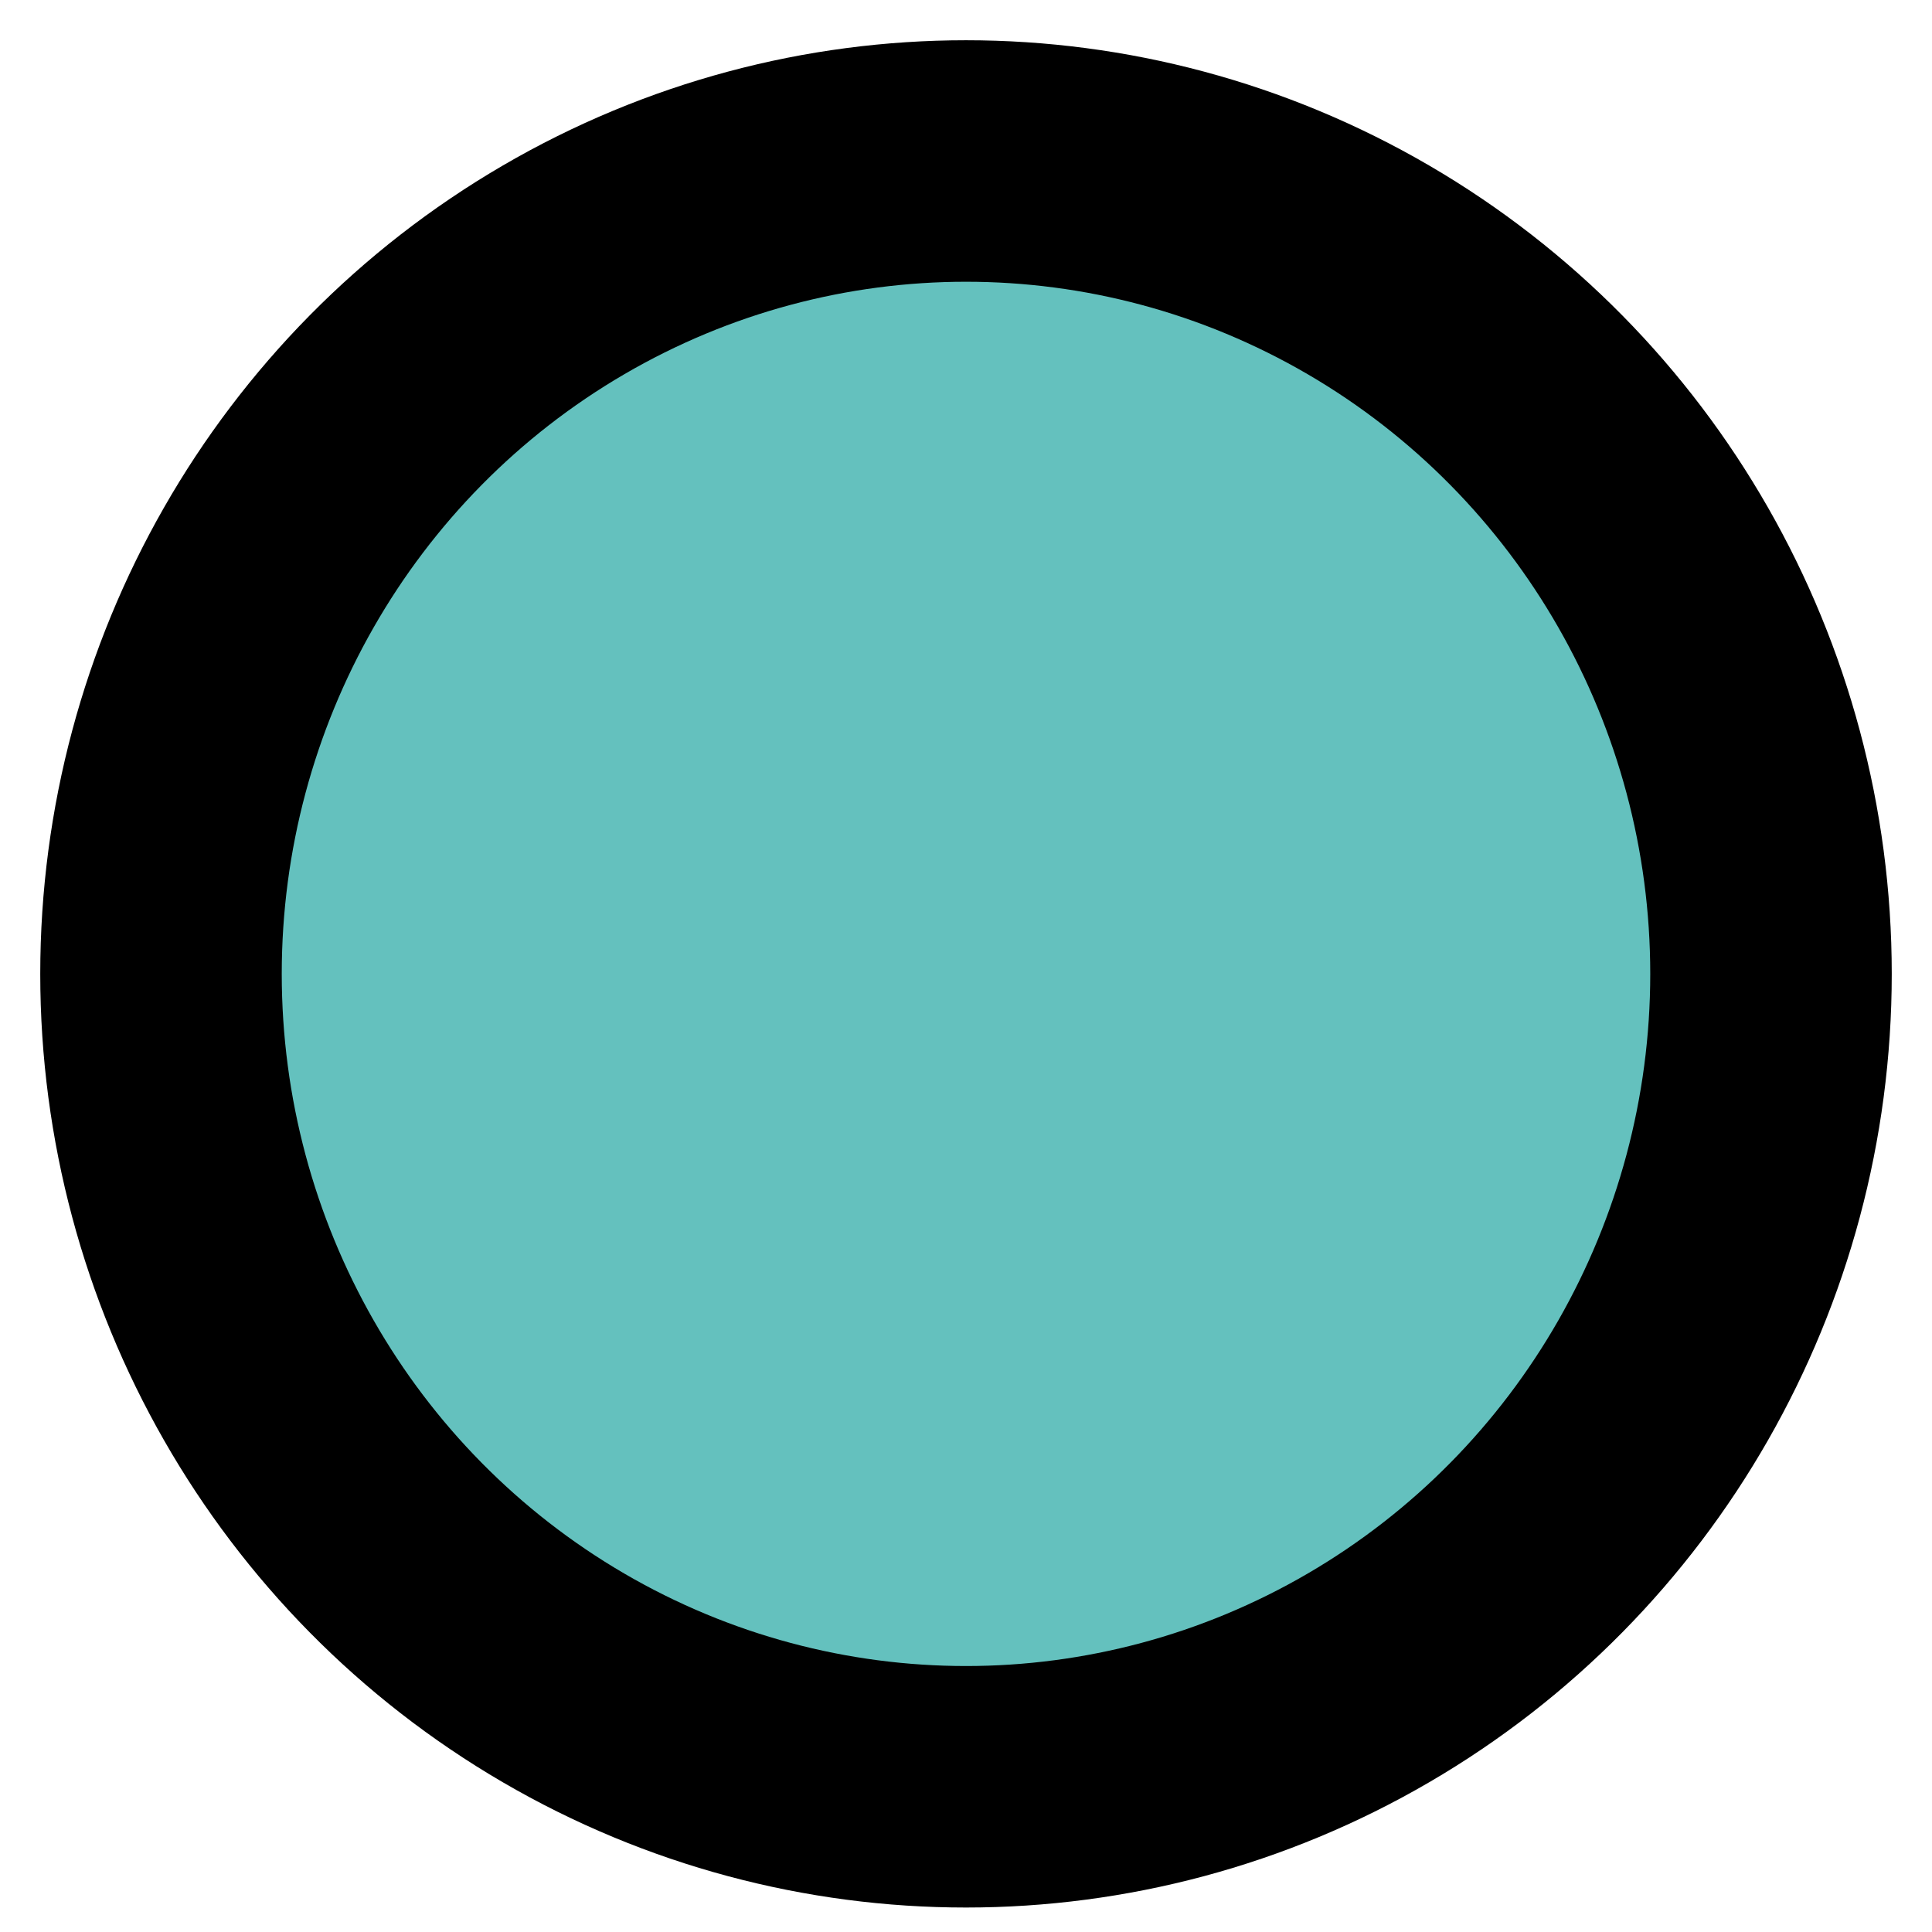 <?xml version="1.0" encoding="UTF-8"?>
<svg width="24px" height="24px" viewBox="0 0 24 24" version="1.1" xmlns="http://www.w3.org/2000/svg" xmlns:xlink="http://www.w3.org/1999/xlink">
    <!-- Generator: Sketch 60 (88103) - https://sketch.com -->
    <title>Oval</title>
    <desc>Created with Sketch.</desc>
    <g id="v3" stroke="none" stroke-width="1" fill="none" fill-rule="evenodd">
        <g id="StaaS" transform="translate(-450, -1838)" fill="#64C1BE" fill-rule="nonzero" stroke="#000000" stroke-width="3">
            <ellipse id="Oval" cx="462" cy="1850.098" rx="10" ry="10.098"></ellipse>
        </g>
    </g>
</svg>